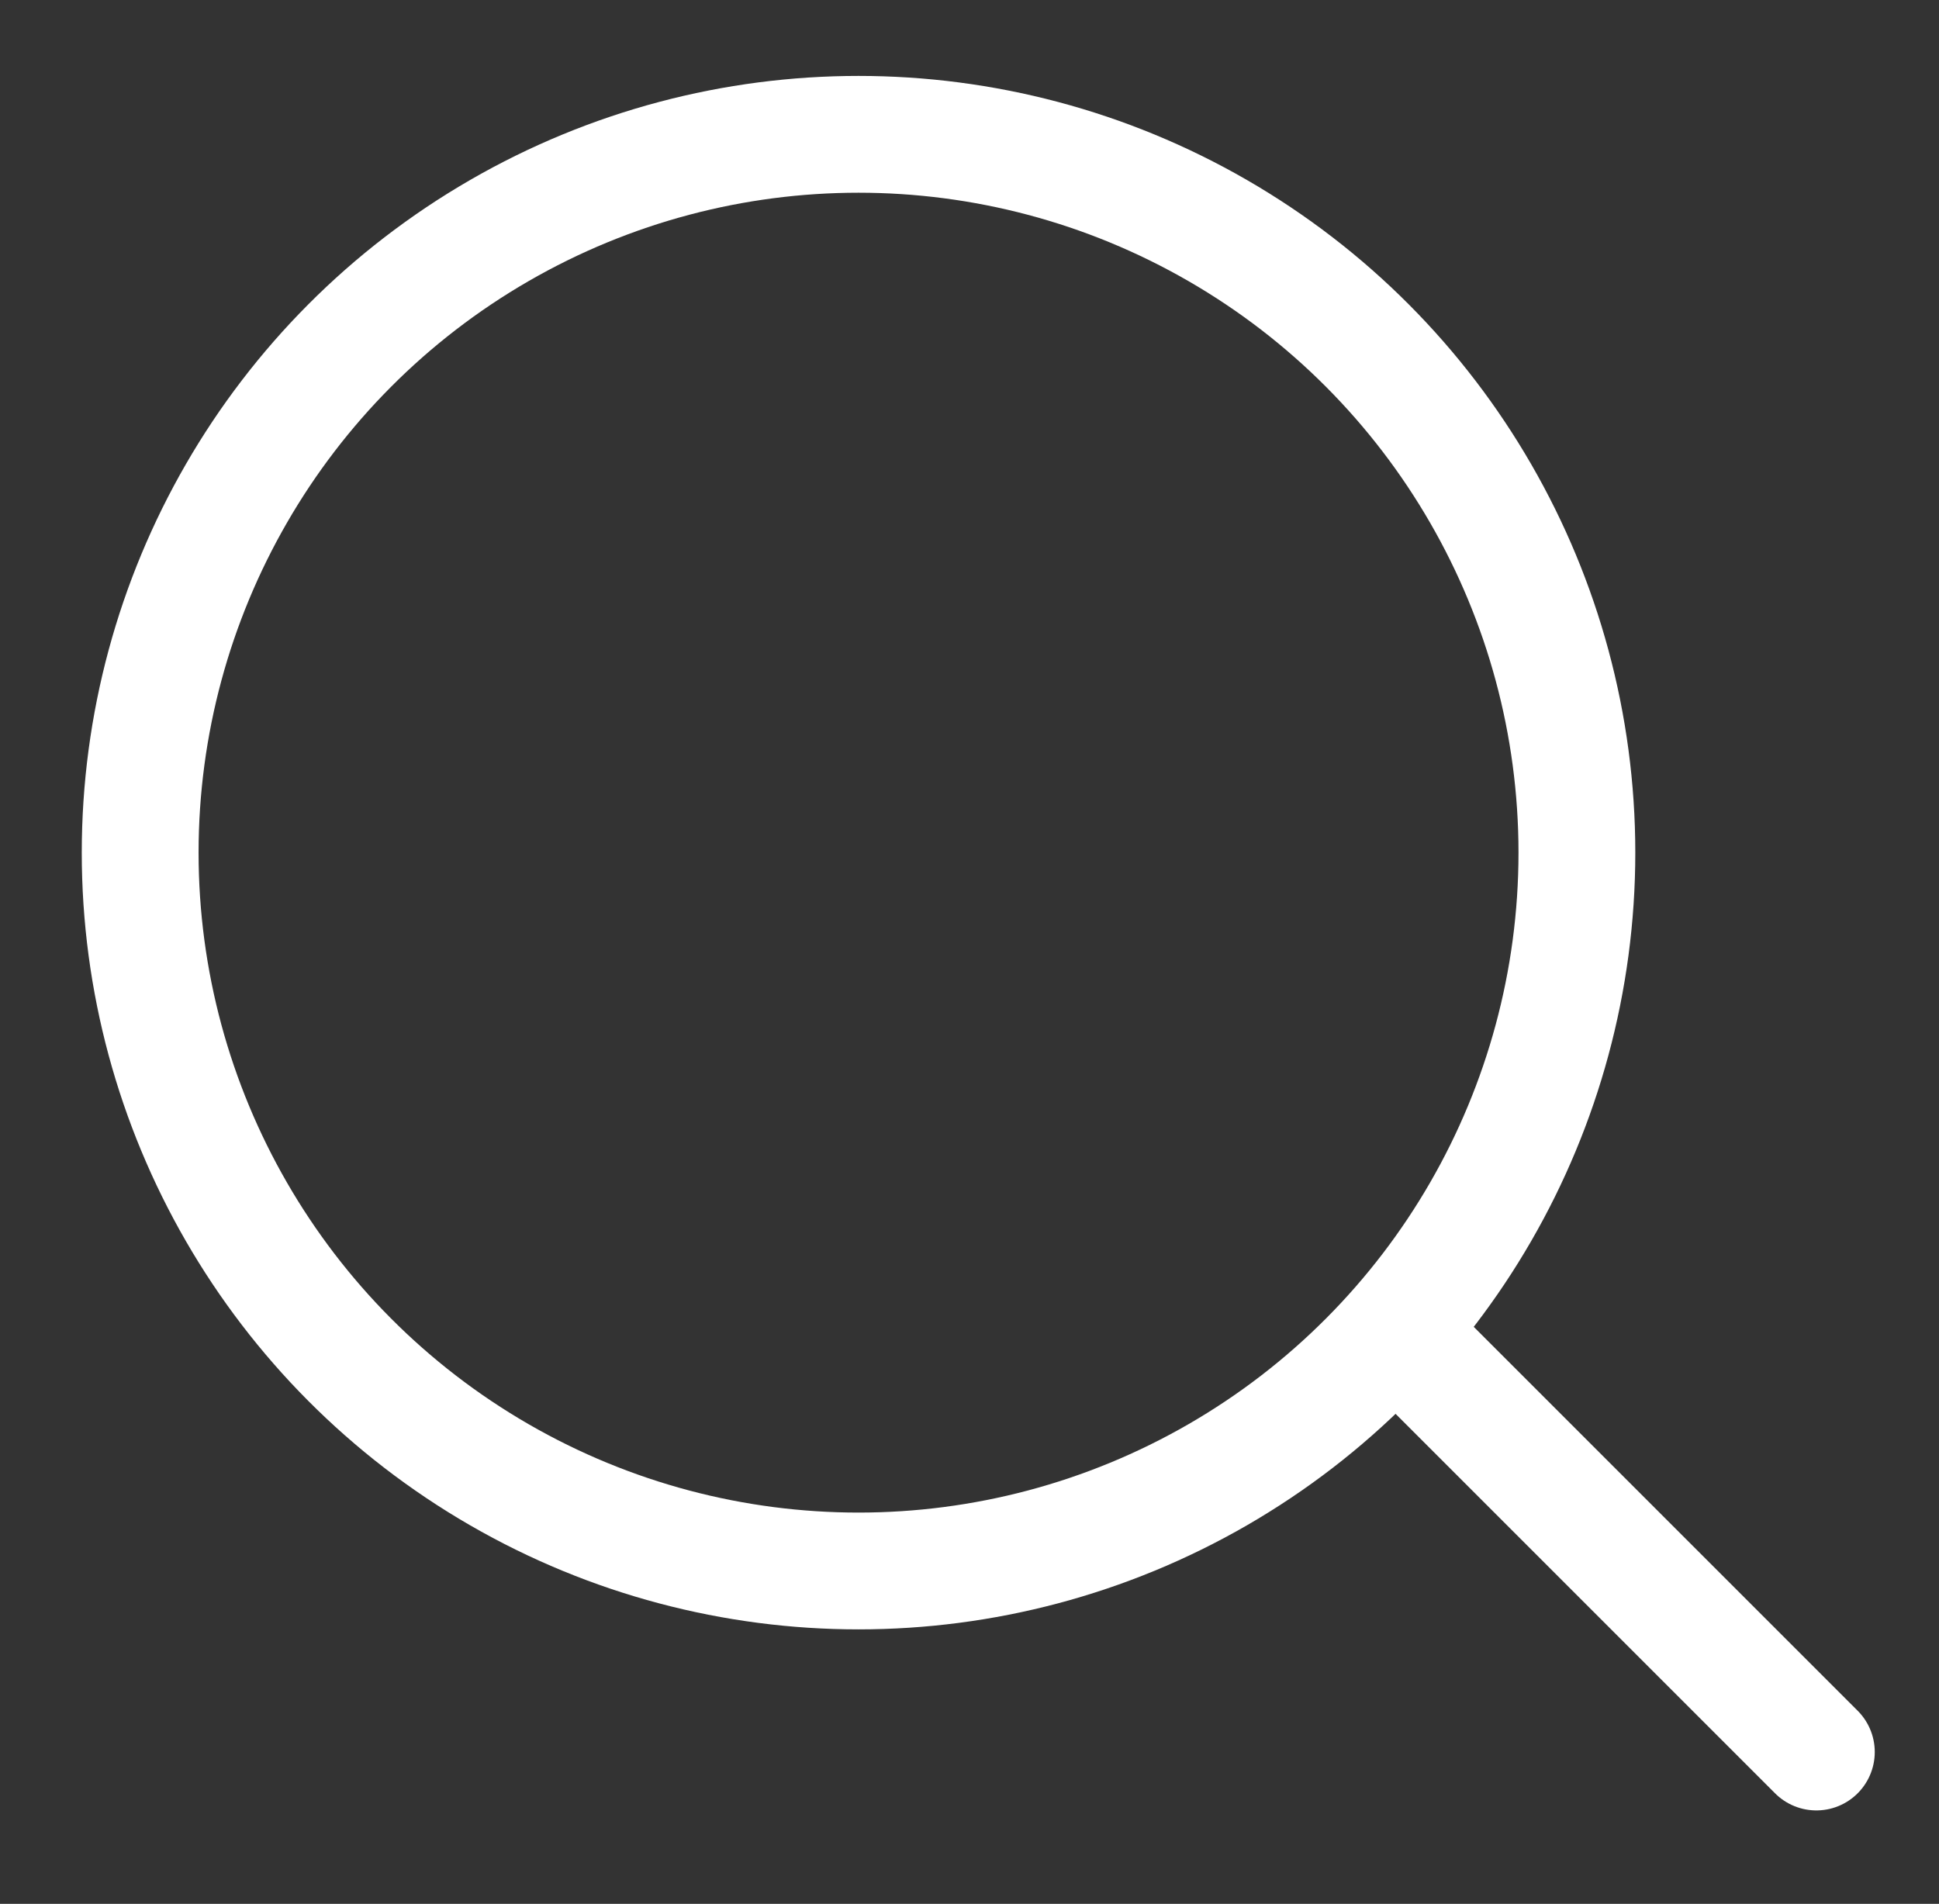 <?xml version="1.0" encoding="utf-8"?>
<!-- Generator: Adobe Illustrator 21.0.0, SVG Export Plug-In . SVG Version: 6.00 Build 0)  -->
<svg version="1.1" id="Слой_1" xmlns="http://www.w3.org/2000/svg" xmlns:xlink="http://www.w3.org/1999/xlink" x="0px" y="0px"
	 viewBox="0 0 33.2 32.6" style="enable-background:new 0 0 33.2 32.6;" xml:space="preserve">
<rect x="0" y="0" width="33.2" height="32.6" fill="#333333" stroke="none"/>
<style type="text/css">
	.st0{fill:none;stroke:#FFFFFF;stroke-width:2;}
	.st1{fill:none;stroke:#FFFFFF;stroke-width:2;stroke-linecap:round;stroke-linejoin:round;}
</style>
<g>
	<circle class="st0" cx="14.7" cy="14.6" r="12.3"/>
	<line class="st1" x1="23.9" y1="22.8" x2="31.1" y2="30"/>
</g>
</svg>
